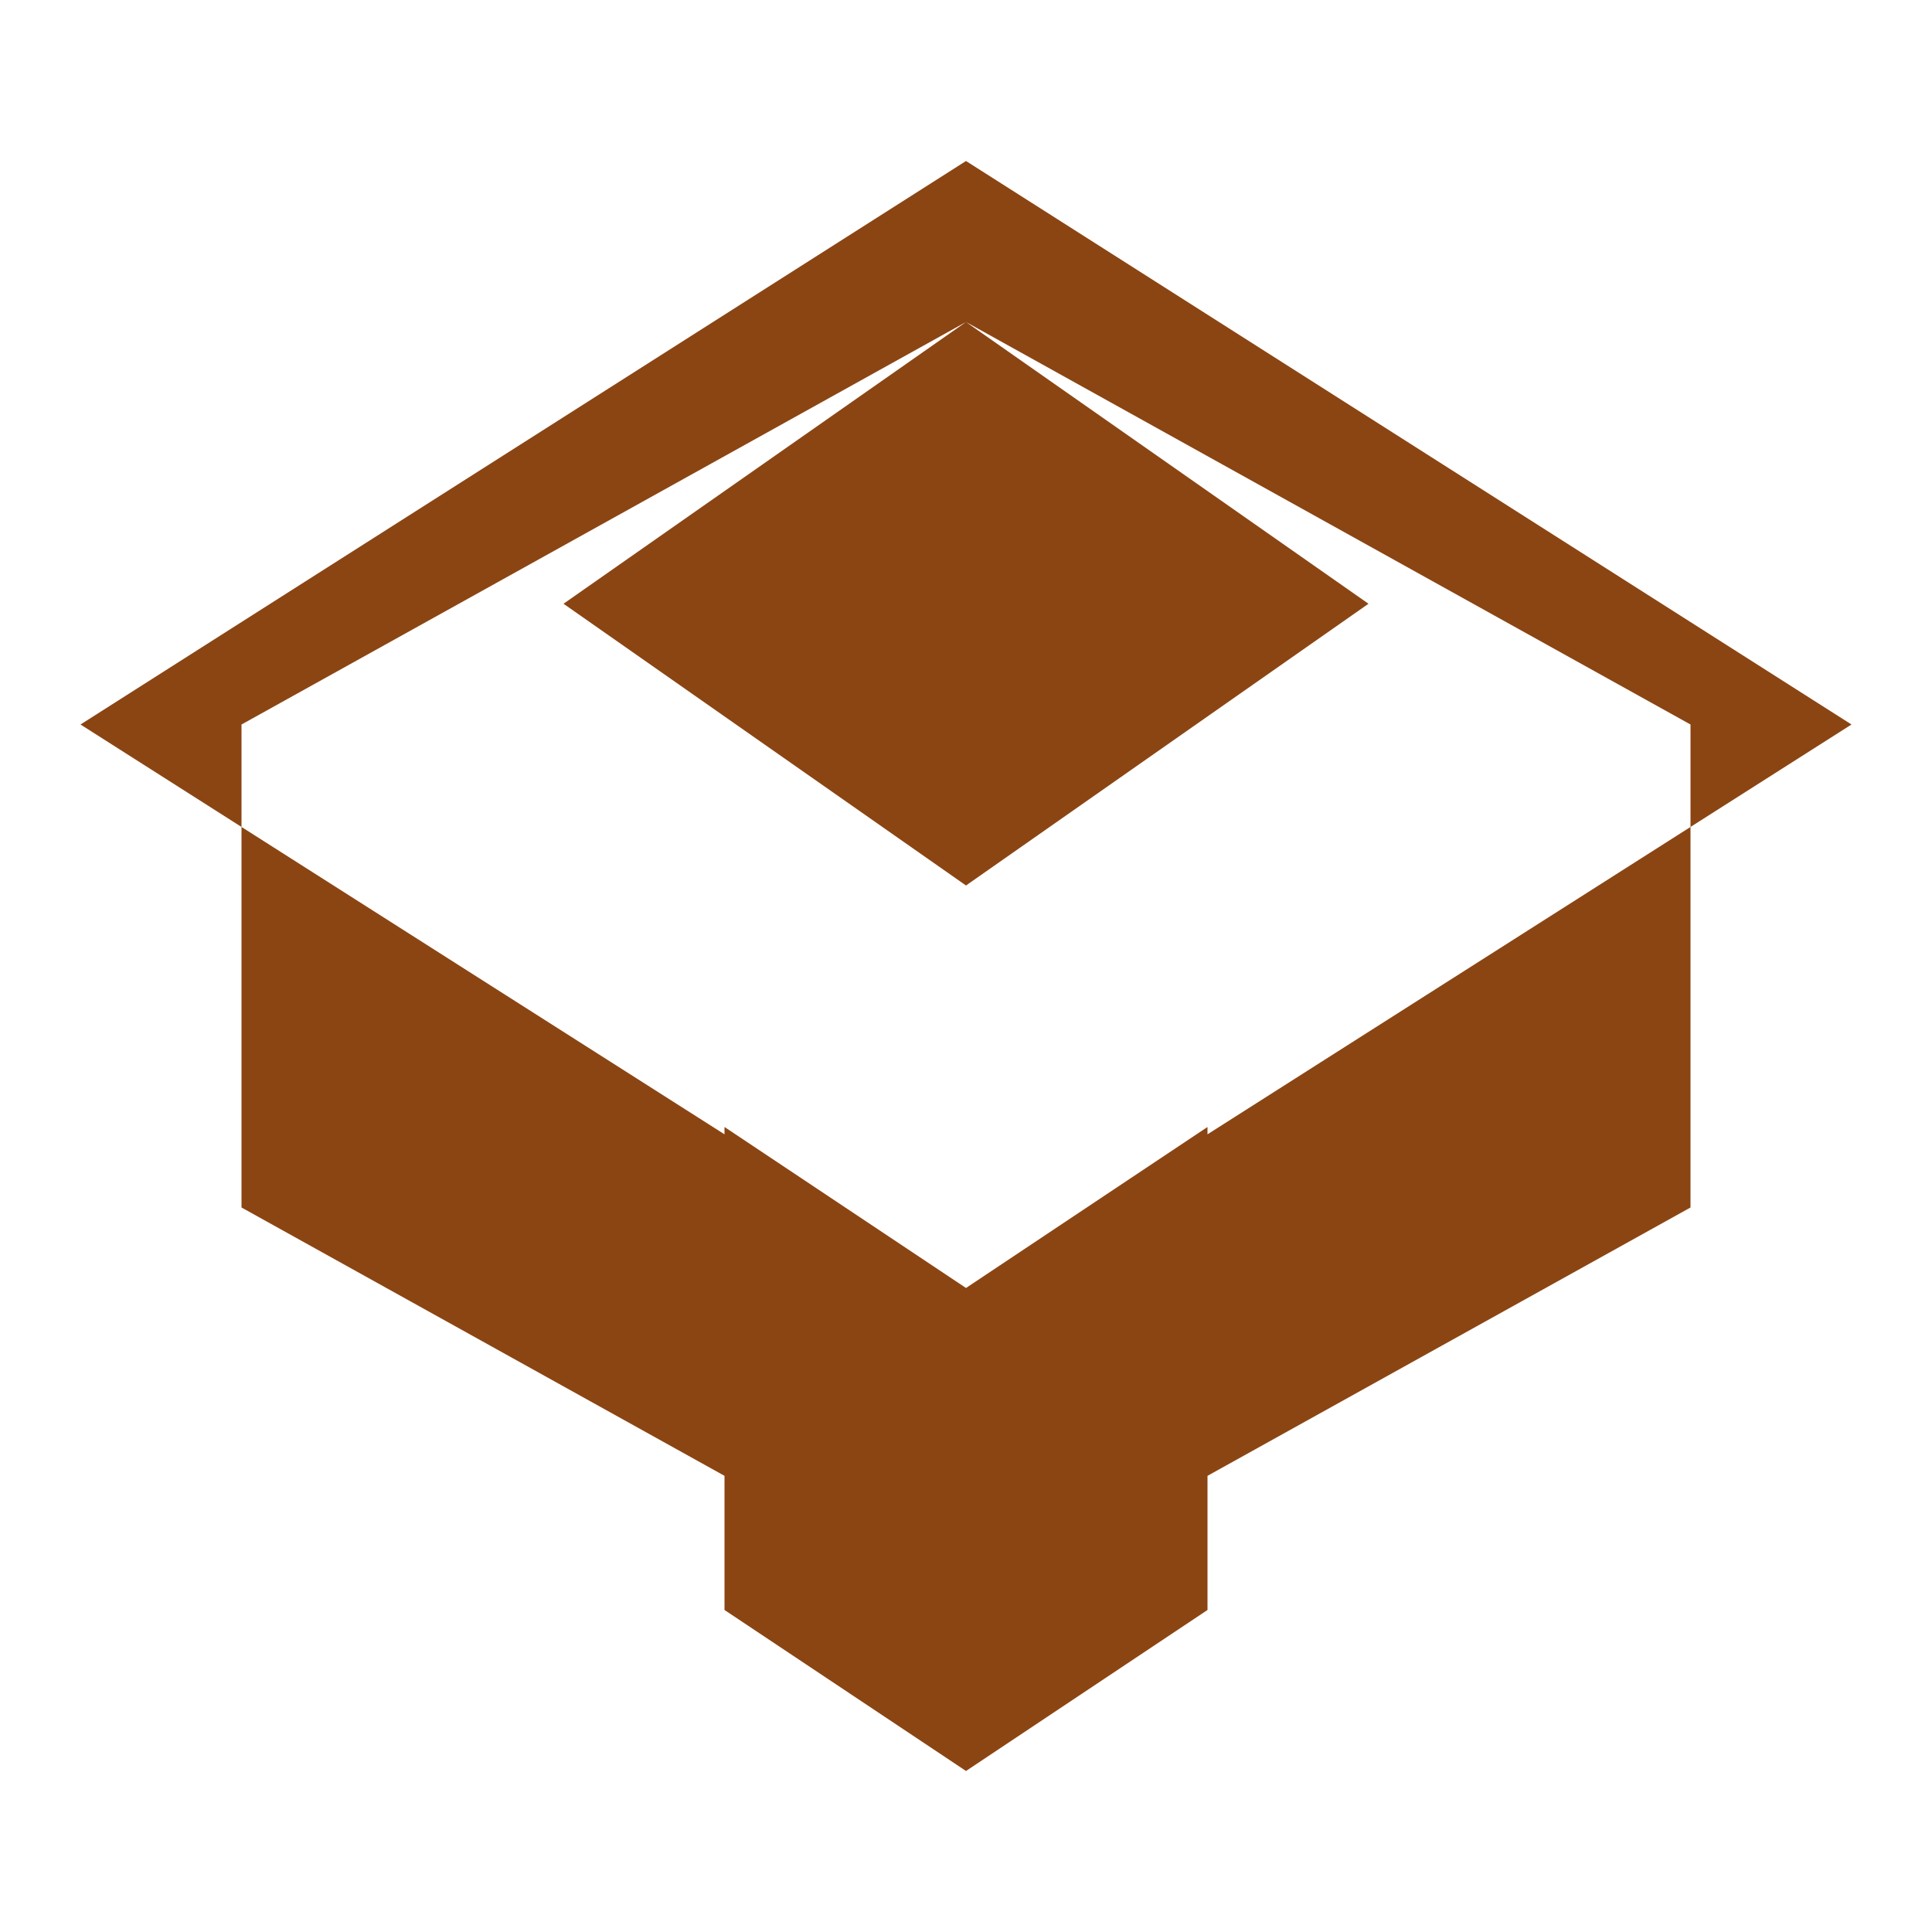 <svg xmlns="http://www.w3.org/2000/svg" viewBox="0 0 24 24" width="24" height="24">
  <path fill="#8b4513" d="M12,20L3,15V9L12,4L21,9V15L12,20M12,2L1,9L12,16L23,9L12,2M12,11L17,7.5L12,4L7,7.5L12,11M12,22L9,20V14L12,16L15,14V20L12,22Z" />
</svg> 